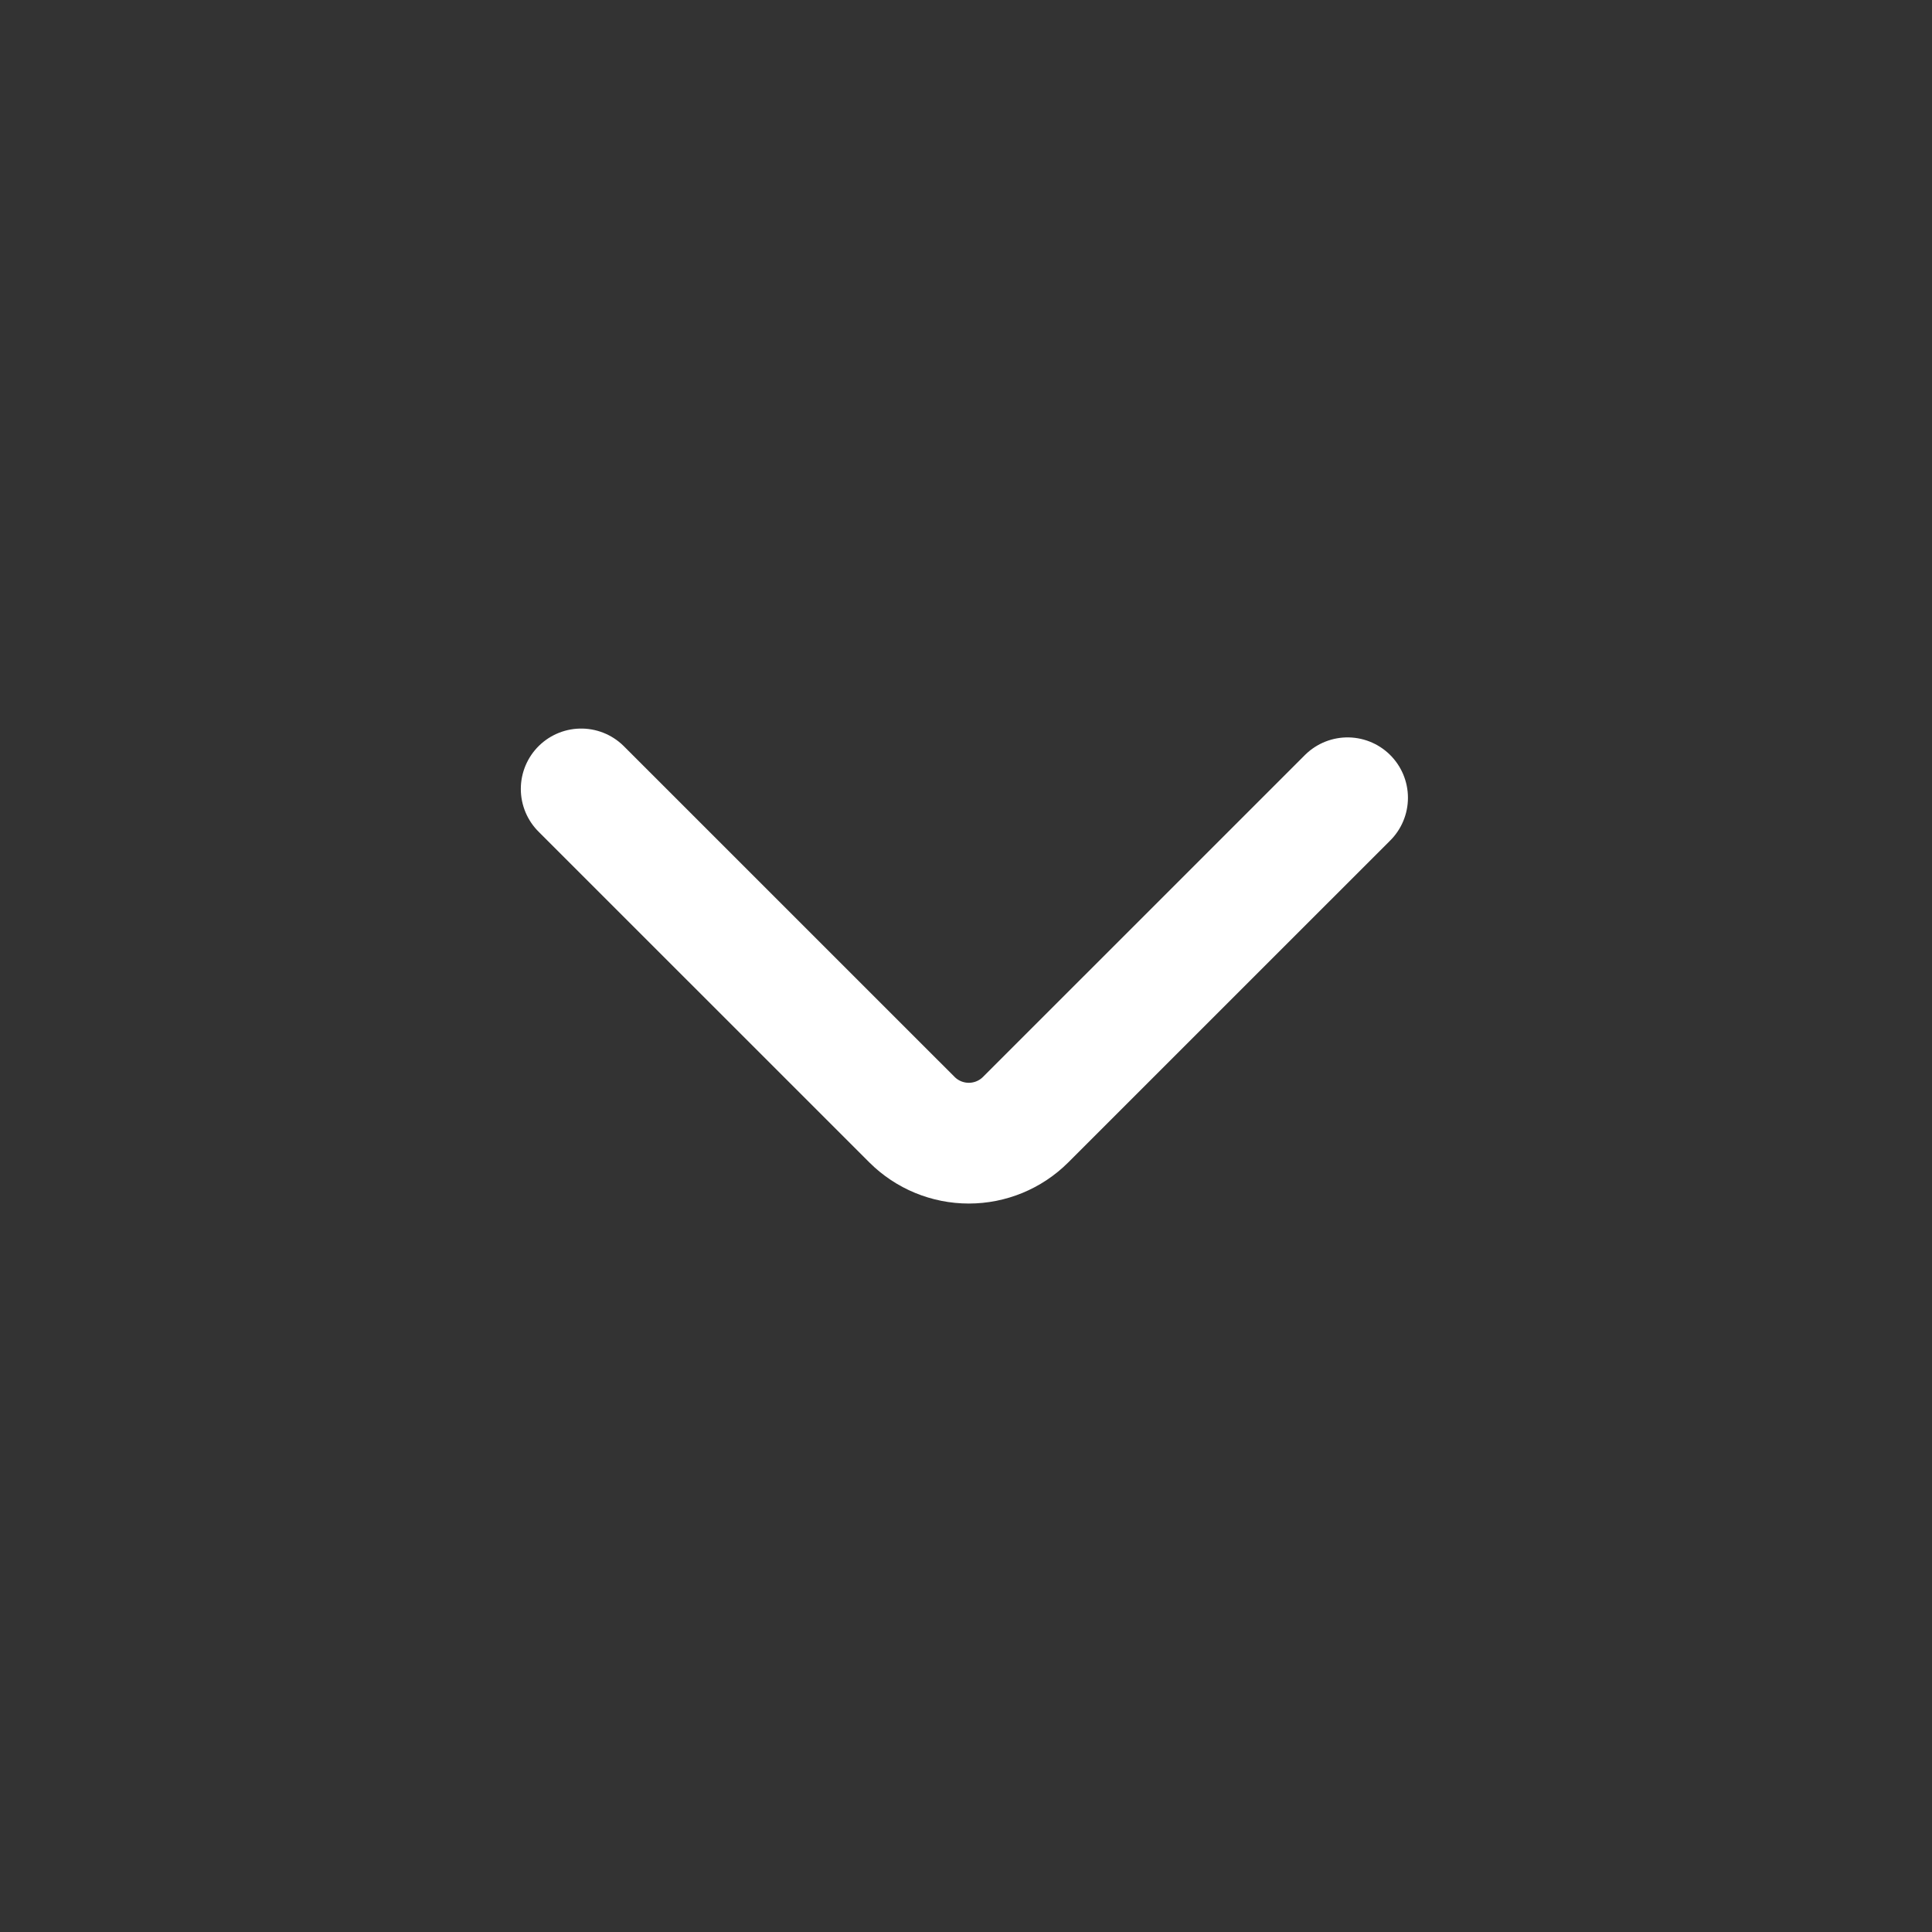<svg width="40" height="40" viewBox="0 0 40 40" fill="none" xmlns="http://www.w3.org/2000/svg">
<rect x="0" y="0" width="40" height="40" fill="#333333" stroke="none"/>
<path d="M12.033 16.334L18.883 23.183C19.195 23.494 19.618 23.668 20.058 23.668C20.498 23.668 20.921 23.494 21.233 23.183L27.9 16.517" stroke="#fff" stroke-width="2.5" stroke-linecap="round" stroke-linejoin="bevel"/>
</svg>
